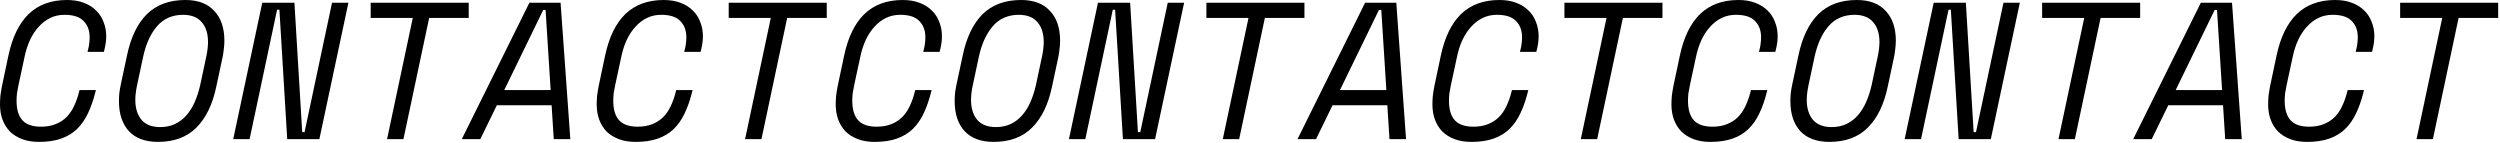 <?xml version="1.0" encoding="UTF-8" standalone="no"?>
<svg
   width="846.578"
   height="48.584"
   viewBox="0 0 846.578 48.584"
   fill="none"
   version="1.1"
   id="svg42"
   sodipodi:docname="Contact line.svg"
   inkscape:version="1.3.2 (091e20e, 2023-11-25, custom)"
   xmlns:inkscape="http://www.inkscape.org/namespaces/inkscape"
   xmlns:sodipodi="http://sodipodi.sourceforge.net/DTD/sodipodi-0.dtd"
   xmlns="http://www.w3.org/2000/svg"
   xmlns:svg="http://www.w3.org/2000/svg">
  <defs
     id="defs42" />
  <sodipodi:namedview
     id="namedview42"
     pagecolor="#ffffff"
     bordercolor="#000000"
     borderopacity="0.25"
     inkscape:showpageshadow="2"
     inkscape:pageopacity="0.0"
     inkscape:pagecheckerboard="0"
     inkscape:deskcolor="#d1d1d1"
     inkscape:zoom="0.75978065"
     inkscape:cx="333.64893"
     inkscape:cy="88.183346"
     inkscape:window-width="1920"
     inkscape:window-height="1013"
     inkscape:window-x="-9"
     inkscape:window-y="545"
     inkscape:window-maximized="1"
     inkscape:current-layer="svg42">
    <inkscape:page
       x="0"
       y="0"
       width="846.578"
       height="48.584"
       id="page43"
       margin="0 38.158 57.702 0"
       bleed="0" />
  </sodipodi:namedview>
  <path
     d="m 13.86,42.9 c 1.892,0 3.542,-0.286 4.95,-0.858 1.452,-0.572 2.684,-1.364 3.696,-2.376 1.012,-1.012 1.848,-2.222 2.508,-3.63 C 25.718,34.584 26.29,33 26.73,31.284 l 0.198,-0.792 h 5.544 l -0.198,0.792 c -0.66,2.64 -1.496,5.016 -2.508,7.128 -0.968,2.068 -2.2,3.828 -3.696,5.28 -1.452,1.408 -3.234,2.486 -5.346,3.234 -2.112,0.748 -4.62,1.122 -7.524,1.122 -2.156,0 -4.048,-0.308 -5.676,-0.924 C 5.896,46.508 4.51,45.65 3.366,44.55 2.266,43.406 1.43,42.064 0.858,40.524 0.286,38.984 0,37.268 0,35.376 0,34.452 0.044,33.484 0.132,32.472 0.264,31.416 0.44,30.316 0.66,29.172 L 2.838,18.876 C 4.158,12.628 6.446,7.92 9.702,4.752 13.002,1.584 17.336,0 22.704,0 c 2.112,0 3.982,0.308 5.61,0.924 1.672,0.616 3.058,1.474 4.158,2.574 1.144,1.056 2.002,2.354 2.574,3.894 0.616,1.496 0.924,3.124 0.924,4.884 0,1.408 -0.198,2.904 -0.594,4.488 l -0.198,0.792 h -5.544 l 0.198,-0.792 c 0.22,-0.836 0.352,-1.562 0.396,-2.178 0.088,-0.66 0.132,-1.298 0.132,-1.914 0,-2.332 -0.682,-4.18 -2.046,-5.544 -1.32,-1.408 -3.476,-2.112 -6.468,-2.112 -1.76,0 -3.366,0.352 -4.818,1.056 -1.452,0.704 -2.75,1.694 -3.894,2.97 C 11.99,10.274 11,11.77 10.164,13.53 9.372,15.246 8.756,17.16 8.316,19.272 L 6.27,28.776 c -0.22,1.012 -0.396,1.958 -0.528,2.838 -0.088,0.88 -0.132,1.716 -0.132,2.508 0,2.948 0.66,5.148 1.98,6.6 1.32,1.452 3.41,2.178 6.27,2.178 z"
     fill="#000000"
     id="path8" />
  <path
     d="m 42.986,18.876 c 1.276,-6.16 3.52,-10.846 6.732,-14.058 C 52.974,1.606 57.33,0 62.786,0 c 4.268,0 7.524,1.232 9.768,3.696 2.288,2.42 3.432,5.786 3.432,10.098 0,0.88 -0.066,1.826 -0.198,2.838 -0.088,0.968 -0.242,1.958 -0.462,2.97 l -2.046,9.57 c -1.276,6.16 -3.542,10.846 -6.798,14.058 -3.212,3.212 -7.546,4.818 -13.002,4.818 -4.268,0 -7.546,-1.21 -9.834,-3.63 -2.244,-2.464 -3.366,-5.852 -3.366,-10.164 0,-0.88 0.044,-1.804 0.132,-2.772 0.132,-1.012 0.308,-2.024 0.528,-3.036 z m 11.286,24.156 c 1.804,0 3.432,-0.33 4.884,-0.99 1.496,-0.704 2.794,-1.672 3.894,-2.904 1.144,-1.276 2.09,-2.772 2.838,-4.488 0.792,-1.76 1.43,-3.718 1.914,-5.874 l 2.112,-9.9 c 0.352,-1.76 0.528,-3.3 0.528,-4.62 0,-2.86 -0.704,-5.104 -2.112,-6.732 -1.408,-1.672 -3.52,-2.508 -6.336,-2.508 -3.652,0 -6.6,1.298 -8.844,3.894 -2.2,2.596 -3.762,6.05 -4.686,10.362 l -2.112,9.9 c -0.352,1.76 -0.528,3.3 -0.528,4.62 0,2.86 0.704,5.126 2.112,6.798 1.408,1.628 3.52,2.442 6.336,2.442 z"
     fill="#000000"
     id="path9" />
  <path
     d="m 102.34,44.748 h 0.792 l 9.306,-43.824 h 5.544 l -9.834,46.2 H 97.258 L 94.618,3.3 h -0.792 l -9.306,43.824 h -5.544 l 9.834,-46.2 h 10.89 z"
     fill="#000000"
     id="path10" />
  <path
     d="m 125.526,0.924 h 33.198 v 5.148 h -13.398 l -8.712,41.052 h -5.544 l 8.712,-41.052 h -14.256 z"
     fill="#000000"
     id="path11" />
  <path
     d="m 186.794,35.64 h -18.546 l -5.61,11.484 h -6.27 l 22.902,-46.2 h 10.56 l 3.3,46.2 h -5.61 z m -16.038,-5.148 h 15.708 L 184.748,3.366 h -0.792 z"
     fill="#000000"
     id="path12" />
  <path
     d="m 215.921,42.9 c 1.892,0 3.542,-0.286 4.95,-0.858 1.452,-0.572 2.684,-1.364 3.696,-2.376 1.012,-1.012 1.848,-2.222 2.508,-3.63 0.704,-1.452 1.276,-3.036 1.716,-4.752 l 0.198,-0.792 h 5.544 l -0.198,0.792 c -0.66,2.64 -1.496,5.016 -2.508,7.128 -0.968,2.068 -2.2,3.828 -3.696,5.28 -1.452,1.408 -3.234,2.486 -5.346,3.234 -2.112,0.748 -4.62,1.122 -7.524,1.122 -2.156,0 -4.048,-0.308 -5.676,-0.924 -1.628,-0.616 -3.014,-1.474 -4.158,-2.574 -1.1,-1.144 -1.936,-2.486 -2.508,-4.026 -0.572,-1.54 -0.858,-3.256 -0.858,-5.148 0,-0.924 0.044,-1.892 0.132,-2.904 0.132,-1.056 0.308,-2.156 0.528,-3.3 l 2.178,-10.296 c 1.32,-6.248 3.608,-10.956 6.864,-14.124 3.3,-3.168 7.634,-4.752 13.002,-4.752 2.112,0 3.982,0.308 5.61,0.924 1.672,0.616 3.058,1.474 4.158,2.574 1.144,1.056 2.002,2.354 2.574,3.894 0.616,1.496 0.924,3.124 0.924,4.884 0,1.408 -0.198,2.904 -0.594,4.488 l -0.198,0.792 h -5.544 l 0.198,-0.792 c 0.22,-0.836 0.352,-1.562 0.396,-2.178 0.088,-0.66 0.132,-1.298 0.132,-1.914 0,-2.332 -0.682,-4.18 -2.046,-5.544 -1.32,-1.408 -3.476,-2.112 -6.468,-2.112 -1.76,0 -3.366,0.352 -4.818,1.056 -1.452,0.704 -2.75,1.694 -3.894,2.97 -1.144,1.232 -2.134,2.728 -2.97,4.488 -0.792,1.716 -1.408,3.63 -1.848,5.742 l -2.046,9.504 c -0.22,1.012 -0.396,1.958 -0.528,2.838 -0.088,0.88 -0.132,1.716 -0.132,2.508 0,2.948 0.66,5.148 1.98,6.6 1.32,1.452 3.41,2.178 6.27,2.178 z"
     fill="#000000"
     id="path13" />
  <path
     d="m 246.763,0.924 h 33.198 v 5.148 h -13.398 l -8.712,41.052 h -5.544 l 8.712,-41.052 h -14.256 z"
     fill="#000000"
     id="path14" />
  <path
     d="m 296.86,42.9 c 1.892,0 3.542,-0.286 4.95,-0.858 1.452,-0.572 2.684,-1.364 3.696,-2.376 1.012,-1.012 1.848,-2.222 2.508,-3.63 0.704,-1.452 1.276,-3.036 1.716,-4.752 l 0.198,-0.792 h 5.544 l -0.198,0.792 c -0.66,2.64 -1.496,5.016 -2.508,7.128 -0.968,2.068 -2.2,3.828 -3.696,5.28 -1.452,1.408 -3.234,2.486 -5.346,3.234 -2.112,0.748 -4.62,1.122 -7.524,1.122 -2.156,0 -4.048,-0.308 -5.676,-0.924 -1.628,-0.616 -3.014,-1.474 -4.158,-2.574 -1.1,-1.144 -1.936,-2.486 -2.508,-4.026 -0.572,-1.54 -0.858,-3.256 -0.858,-5.148 0,-0.924 0.044,-1.892 0.132,-2.904 0.132,-1.056 0.308,-2.156 0.528,-3.3 l 2.178,-10.296 c 1.32,-6.248 3.608,-10.956 6.864,-14.124 3.3,-3.168 7.634,-4.752 13.002,-4.752 2.112,0 3.982,0.308 5.61,0.924 1.672,0.616 3.058,1.474 4.158,2.574 1.144,1.056 2.002,2.354 2.574,3.894 0.616,1.496 0.924,3.124 0.924,4.884 0,1.408 -0.198,2.904 -0.594,4.488 l -0.198,0.792 h -5.544 l 0.198,-0.792 c 0.22,-0.836 0.352,-1.562 0.396,-2.178 0.088,-0.66 0.132,-1.298 0.132,-1.914 0,-2.332 -0.682,-4.18 -2.046,-5.544 -1.32,-1.408 -3.476,-2.112 -6.468,-2.112 -1.76,0 -3.366,0.352 -4.818,1.056 -1.452,0.704 -2.75,1.694 -3.894,2.97 -1.144,1.232 -2.134,2.728 -2.97,4.488 -0.792,1.716 -1.408,3.63 -1.848,5.742 l -2.046,9.504 c -0.22,1.012 -0.396,1.958 -0.528,2.838 -0.088,0.88 -0.132,1.716 -0.132,2.508 0,2.948 0.66,5.148 1.98,6.6 1.32,1.452 3.41,2.178 6.27,2.178 z"
     fill="#000000"
     id="path22" />
  <path
     d="m 325.986,18.876 c 1.276,-6.16 3.52,-10.846 6.732,-14.058 C 335.974,1.606 340.33,0 345.786,0 c 4.268,0 7.524,1.232 9.768,3.696 2.288,2.42 3.432,5.786 3.432,10.098 0,0.88 -0.066,1.826 -0.198,2.838 -0.088,0.968 -0.242,1.958 -0.462,2.97 l -2.046,9.57 c -1.276,6.16 -3.542,10.846 -6.798,14.058 -3.212,3.212 -7.546,4.818 -13.002,4.818 -4.268,0 -7.546,-1.21 -9.834,-3.63 -2.244,-2.464 -3.366,-5.852 -3.366,-10.164 0,-0.88 0.044,-1.804 0.132,-2.772 0.132,-1.012 0.308,-2.024 0.528,-3.036 z m 11.286,24.156 c 1.804,0 3.432,-0.33 4.884,-0.99 1.496,-0.704 2.794,-1.672 3.894,-2.904 1.144,-1.276 2.09,-2.772 2.838,-4.488 0.792,-1.76 1.43,-3.718 1.914,-5.874 l 2.112,-9.9 c 0.352,-1.76 0.528,-3.3 0.528,-4.62 0,-2.86 -0.704,-5.104 -2.112,-6.732 -1.408,-1.672 -3.52,-2.508 -6.336,-2.508 -3.652,0 -6.6,1.298 -8.844,3.894 -2.2,2.596 -3.762,6.05 -4.686,10.362 l -2.112,9.9 c -0.352,1.76 -0.528,3.3 -0.528,4.62 0,2.86 0.704,5.126 2.112,6.798 1.408,1.628 3.52,2.442 6.336,2.442 z"
     fill="#000000"
     id="path23" />
  <path
     d="m 385.34,44.748 h 0.792 l 9.306,-43.824 h 5.544 l -9.834,46.2 h -10.89 L 377.618,3.3 h -0.792 l -9.306,43.824 h -5.544 l 9.834,-46.2 h 10.89 z"
     fill="#000000"
     id="path24" />
  <path
     d="m 408.526,0.924 h 33.198 v 5.148 h -13.398 l -8.712,41.052 h -5.544 l 8.712,-41.052 h -14.256 z"
     fill="#000000"
     id="path25" />
  <path
     d="m 469.794,35.64 h -18.546 l -5.61,11.484 h -6.27 l 22.902,-46.2 h 10.56 l 3.3,46.2 h -5.61 z m -16.038,-5.148 h 15.708 L 467.748,3.366 h -0.792 z"
     fill="#000000"
     id="path26" />
  <path
     d="m 498.921,42.9 c 1.892,0 3.542,-0.286 4.95,-0.858 1.452,-0.572 2.684,-1.364 3.696,-2.376 1.012,-1.012 1.848,-2.222 2.508,-3.63 0.704,-1.452 1.276,-3.036 1.716,-4.752 l 0.198,-0.792 h 5.544 l -0.198,0.792 c -0.66,2.64 -1.496,5.016 -2.508,7.128 -0.968,2.068 -2.2,3.828 -3.696,5.28 -1.452,1.408 -3.234,2.486 -5.346,3.234 -2.112,0.748 -4.62,1.122 -7.524,1.122 -2.156,0 -4.048,-0.308 -5.676,-0.924 -1.628,-0.616 -3.014,-1.474 -4.158,-2.574 -1.1,-1.144 -1.936,-2.486 -2.508,-4.026 -0.572,-1.54 -0.858,-3.256 -0.858,-5.148 0,-0.924 0.044,-1.892 0.132,-2.904 0.132,-1.056 0.308,-2.156 0.528,-3.3 l 2.178,-10.296 c 1.32,-6.248 3.608,-10.956 6.864,-14.124 3.3,-3.168 7.634,-4.752 13.002,-4.752 2.112,0 3.982,0.308 5.61,0.924 1.672,0.616 3.058,1.474 4.158,2.574 1.144,1.056 2.002,2.354 2.574,3.894 0.616,1.496 0.924,3.124 0.924,4.884 0,1.408 -0.198,2.904 -0.594,4.488 l -0.198,0.792 h -5.544 l 0.198,-0.792 c 0.22,-0.836 0.352,-1.562 0.396,-2.178 0.088,-0.66 0.132,-1.298 0.132,-1.914 0,-2.332 -0.682,-4.18 -2.046,-5.544 -1.32,-1.408 -3.476,-2.112 -6.468,-2.112 -1.76,0 -3.366,0.352 -4.818,1.056 -1.452,0.704 -2.75,1.694 -3.894,2.97 -1.144,1.232 -2.134,2.728 -2.97,4.488 -0.792,1.716 -1.408,3.63 -1.848,5.742 l -2.046,9.504 c -0.22,1.012 -0.396,1.958 -0.528,2.838 -0.088,0.88 -0.132,1.716 -0.132,2.508 0,2.948 0.66,5.148 1.98,6.6 1.32,1.452 3.41,2.178 6.27,2.178 z"
     fill="#000000"
     id="path27" />
  <path
     d="m 529.763,0.924 h 33.198 v 5.148 h -13.398 l -8.712,41.052 h -5.544 l 8.712,-41.052 h -14.256 z"
     fill="#000000"
     id="path28" />
  <path
     d="m 579.86,42.9 c 1.892,0 3.542,-0.286 4.95,-0.858 1.452,-0.572 2.684,-1.364 3.696,-2.376 1.012,-1.012 1.848,-2.222 2.508,-3.63 0.704,-1.452 1.276,-3.036 1.716,-4.752 l 0.198,-0.792 h 5.544 l -0.198,0.792 c -0.66,2.64 -1.496,5.016 -2.508,7.128 -0.968,2.068 -2.2,3.828 -3.696,5.28 -1.452,1.408 -3.234,2.486 -5.346,3.234 -2.112,0.748 -4.62,1.122 -7.524,1.122 -2.156,0 -4.048,-0.308 -5.676,-0.924 -1.628,-0.616 -3.014,-1.474 -4.158,-2.574 -1.1,-1.144 -1.936,-2.486 -2.508,-4.026 -0.572,-1.54 -0.858,-3.256 -0.858,-5.148 0,-0.924 0.044,-1.892 0.132,-2.904 0.132,-1.056 0.308,-2.156 0.528,-3.3 l 2.178,-10.296 c 1.32,-6.248 3.608,-10.956 6.864,-14.124 3.3,-3.168 7.634,-4.752 13.002,-4.752 2.112,0 3.982,0.308 5.61,0.924 1.672,0.616 3.058,1.474 4.158,2.574 1.144,1.056 2.002,2.354 2.574,3.894 0.616,1.496 0.924,3.124 0.924,4.884 0,1.408 -0.198,2.904 -0.594,4.488 l -0.198,0.792 h -5.544 l 0.198,-0.792 c 0.22,-0.836 0.352,-1.562 0.396,-2.178 0.088,-0.66 0.132,-1.298 0.132,-1.914 0,-2.332 -0.682,-4.18 -2.046,-5.544 -1.32,-1.408 -3.476,-2.112 -6.468,-2.112 -1.76,0 -3.366,0.352 -4.818,1.056 -1.452,0.704 -2.75,1.694 -3.894,2.97 -1.144,1.232 -2.134,2.728 -2.97,4.488 -0.792,1.716 -1.408,3.63 -1.848,5.742 l -2.046,9.504 c -0.22,1.012 -0.396,1.958 -0.528,2.838 -0.088,0.88 -0.132,1.716 -0.132,2.508 0,2.948 0.66,5.148 1.98,6.6 1.32,1.452 3.41,2.178 6.27,2.178 z"
     fill="#000000"
     id="path36" />
  <path
     d="m 608.986,18.876 c 1.276,-6.16 3.52,-10.846 6.732,-14.058 C 618.974,1.606 623.33,0 628.786,0 c 4.268,0 7.524,1.232 9.768,3.696 2.288,2.42 3.432,5.786 3.432,10.098 0,0.88 -0.066,1.826 -0.198,2.838 -0.088,0.968 -0.242,1.958 -0.462,2.97 l -2.046,9.57 c -1.276,6.16 -3.542,10.846 -6.798,14.058 -3.212,3.212 -7.546,4.818 -13.002,4.818 -4.268,0 -7.546,-1.21 -9.834,-3.63 -2.244,-2.464 -3.366,-5.852 -3.366,-10.164 0,-0.88 0.044,-1.804 0.132,-2.772 0.132,-1.012 0.308,-2.024 0.528,-3.036 z m 11.286,24.156 c 1.804,0 3.432,-0.33 4.884,-0.99 1.496,-0.704 2.794,-1.672 3.894,-2.904 1.144,-1.276 2.09,-2.772 2.838,-4.488 0.792,-1.76 1.43,-3.718 1.914,-5.874 l 2.112,-9.9 c 0.352,-1.76 0.528,-3.3 0.528,-4.62 0,-2.86 -0.704,-5.104 -2.112,-6.732 -1.408,-1.672 -3.52,-2.508 -6.336,-2.508 -3.652,0 -6.6,1.298 -8.844,3.894 -2.2,2.596 -3.762,6.05 -4.686,10.362 l -2.112,9.9 c -0.352,1.76 -0.528,3.3 -0.528,4.62 0,2.86 0.704,5.126 2.112,6.798 1.408,1.628 3.52,2.442 6.336,2.442 z"
     fill="#000000"
     id="path37" />
  <path
     d="m 668.34,44.748 h 0.792 l 9.306,-43.824 h 5.544 l -9.834,46.2 h -10.89 L 660.618,3.3 h -0.792 l -9.306,43.824 h -5.544 l 9.834,-46.2 h 10.89 z"
     fill="#000000"
     id="path38" />
  <path
     d="m 691.526,0.924 h 33.198 v 5.148 h -13.398 l -8.712,41.052 h -5.544 l 8.712,-41.052 h -14.256 z"
     fill="#000000"
     id="path39" />
  <path
     d="m 752.794,35.64 h -18.546 l -5.61,11.484 h -6.27 l 22.902,-46.2 h 10.56 l 3.3,46.2 h -5.61 z m -16.038,-5.148 h 15.708 L 750.748,3.366 h -0.792 z"
     fill="#000000"
     id="path40" />
  <path
     d="m 781.921,42.9 c 1.892,0 3.542,-0.286 4.95,-0.858 1.452,-0.572 2.684,-1.364 3.696,-2.376 1.012,-1.012 1.848,-2.222 2.508,-3.63 0.704,-1.452 1.276,-3.036 1.716,-4.752 l 0.198,-0.792 h 5.544 l -0.198,0.792 c -0.66,2.64 -1.496,5.016 -2.508,7.128 -0.968,2.068 -2.2,3.828 -3.696,5.28 -1.452,1.408 -3.234,2.486 -5.346,3.234 -2.112,0.748 -4.62,1.122 -7.524,1.122 -2.156,0 -4.048,-0.308 -5.676,-0.924 -1.628,-0.616 -3.014,-1.474 -4.158,-2.574 -1.1,-1.144 -1.936,-2.486 -2.508,-4.026 -0.572,-1.54 -0.858,-3.256 -0.858,-5.148 0,-0.924 0.044,-1.892 0.132,-2.904 0.132,-1.056 0.308,-2.156 0.528,-3.3 l 2.178,-10.296 c 1.32,-6.248 3.608,-10.956 6.864,-14.124 3.3,-3.168 7.634,-4.752 13.002,-4.752 2.112,0 3.982,0.308 5.61,0.924 1.672,0.616 3.058,1.474 4.158,2.574 1.144,1.056 2.002,2.354 2.574,3.894 0.616,1.496 0.924,3.124 0.924,4.884 0,1.408 -0.198,2.904 -0.594,4.488 l -0.198,0.792 h -5.544 l 0.198,-0.792 c 0.22,-0.836 0.352,-1.562 0.396,-2.178 0.088,-0.66 0.132,-1.298 0.132,-1.914 0,-2.332 -0.682,-4.18 -2.046,-5.544 -1.32,-1.408 -3.476,-2.112 -6.468,-2.112 -1.76,0 -3.366,0.352 -4.818,1.056 -1.452,0.704 -2.75,1.694 -3.894,2.97 -1.144,1.232 -2.134,2.728 -2.97,4.488 -0.792,1.716 -1.408,3.63 -1.848,5.742 l -2.046,9.504 c -0.22,1.012 -0.396,1.958 -0.528,2.838 -0.088,0.88 -0.132,1.716 -0.132,2.508 0,2.948 0.66,5.148 1.98,6.6 1.32,1.452 3.41,2.178 6.27,2.178 z"
     fill="#000000"
     id="path41" />
  <path
     d="m 812.763,0.924 h 33.198 v 5.148 h -13.398 l -8.712,41.052 h -5.544 l 8.712,-41.052 h -14.256 z"
     fill="#000000"
     id="path42" />
</svg>

